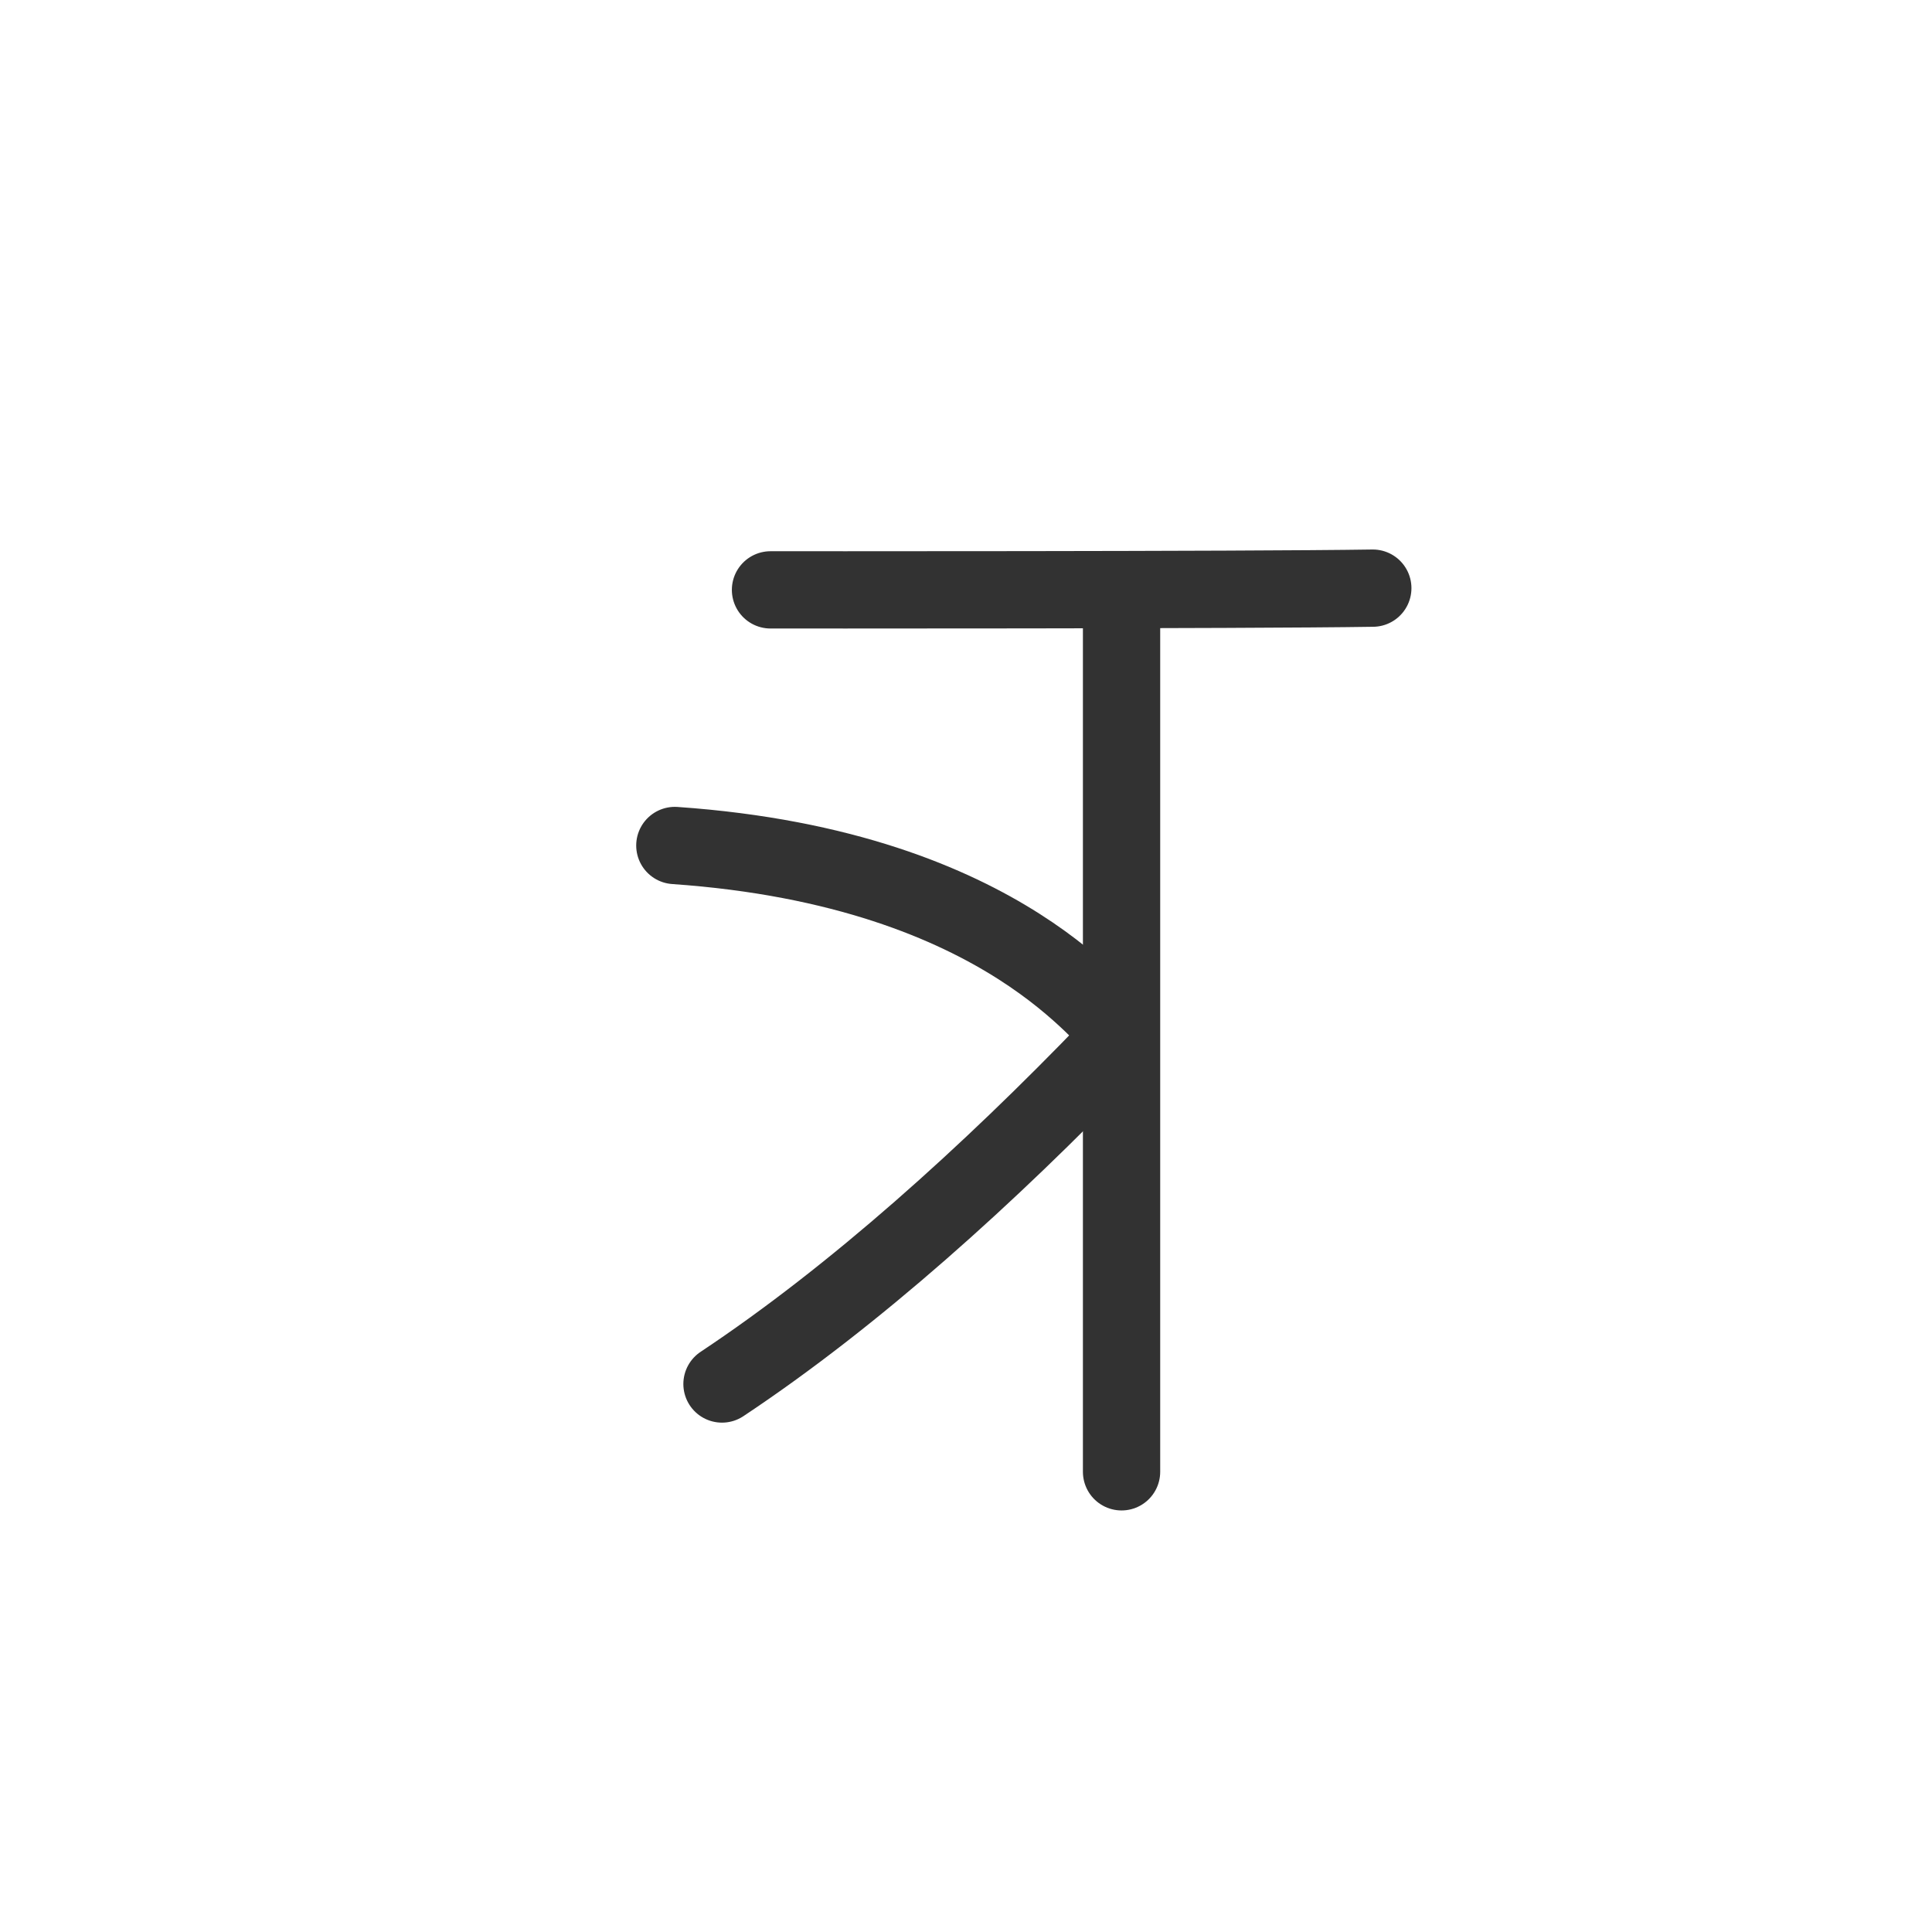 <svg width="300" height="300" viewBox="0 0 300 300" fill="none" xmlns="http://www.w3.org/2000/svg">
<path d="M119.643 91.594C119.643 91.594 193.361 91.642 213.168 91.327" stroke="#323232" stroke-width="12" stroke-linecap="round" stroke-linejoin="round"/>
<path d="M174.154 93.863V228.542" stroke="#323232" stroke-width="12" stroke-linecap="round" stroke-linejoin="round"/>
<path d="M173.55 159.388C172.035 160.126 157.137 134.92 104.789 131.288" stroke="#323232" stroke-width="12" stroke-linecap="round" stroke-linejoin="round"/>
<path d="M172.373 162.85C153.54 182.387 132.748 201.197 112.111 214.907" stroke="#323232" stroke-width="12" stroke-linecap="round" stroke-linejoin="round"/>
</svg>
